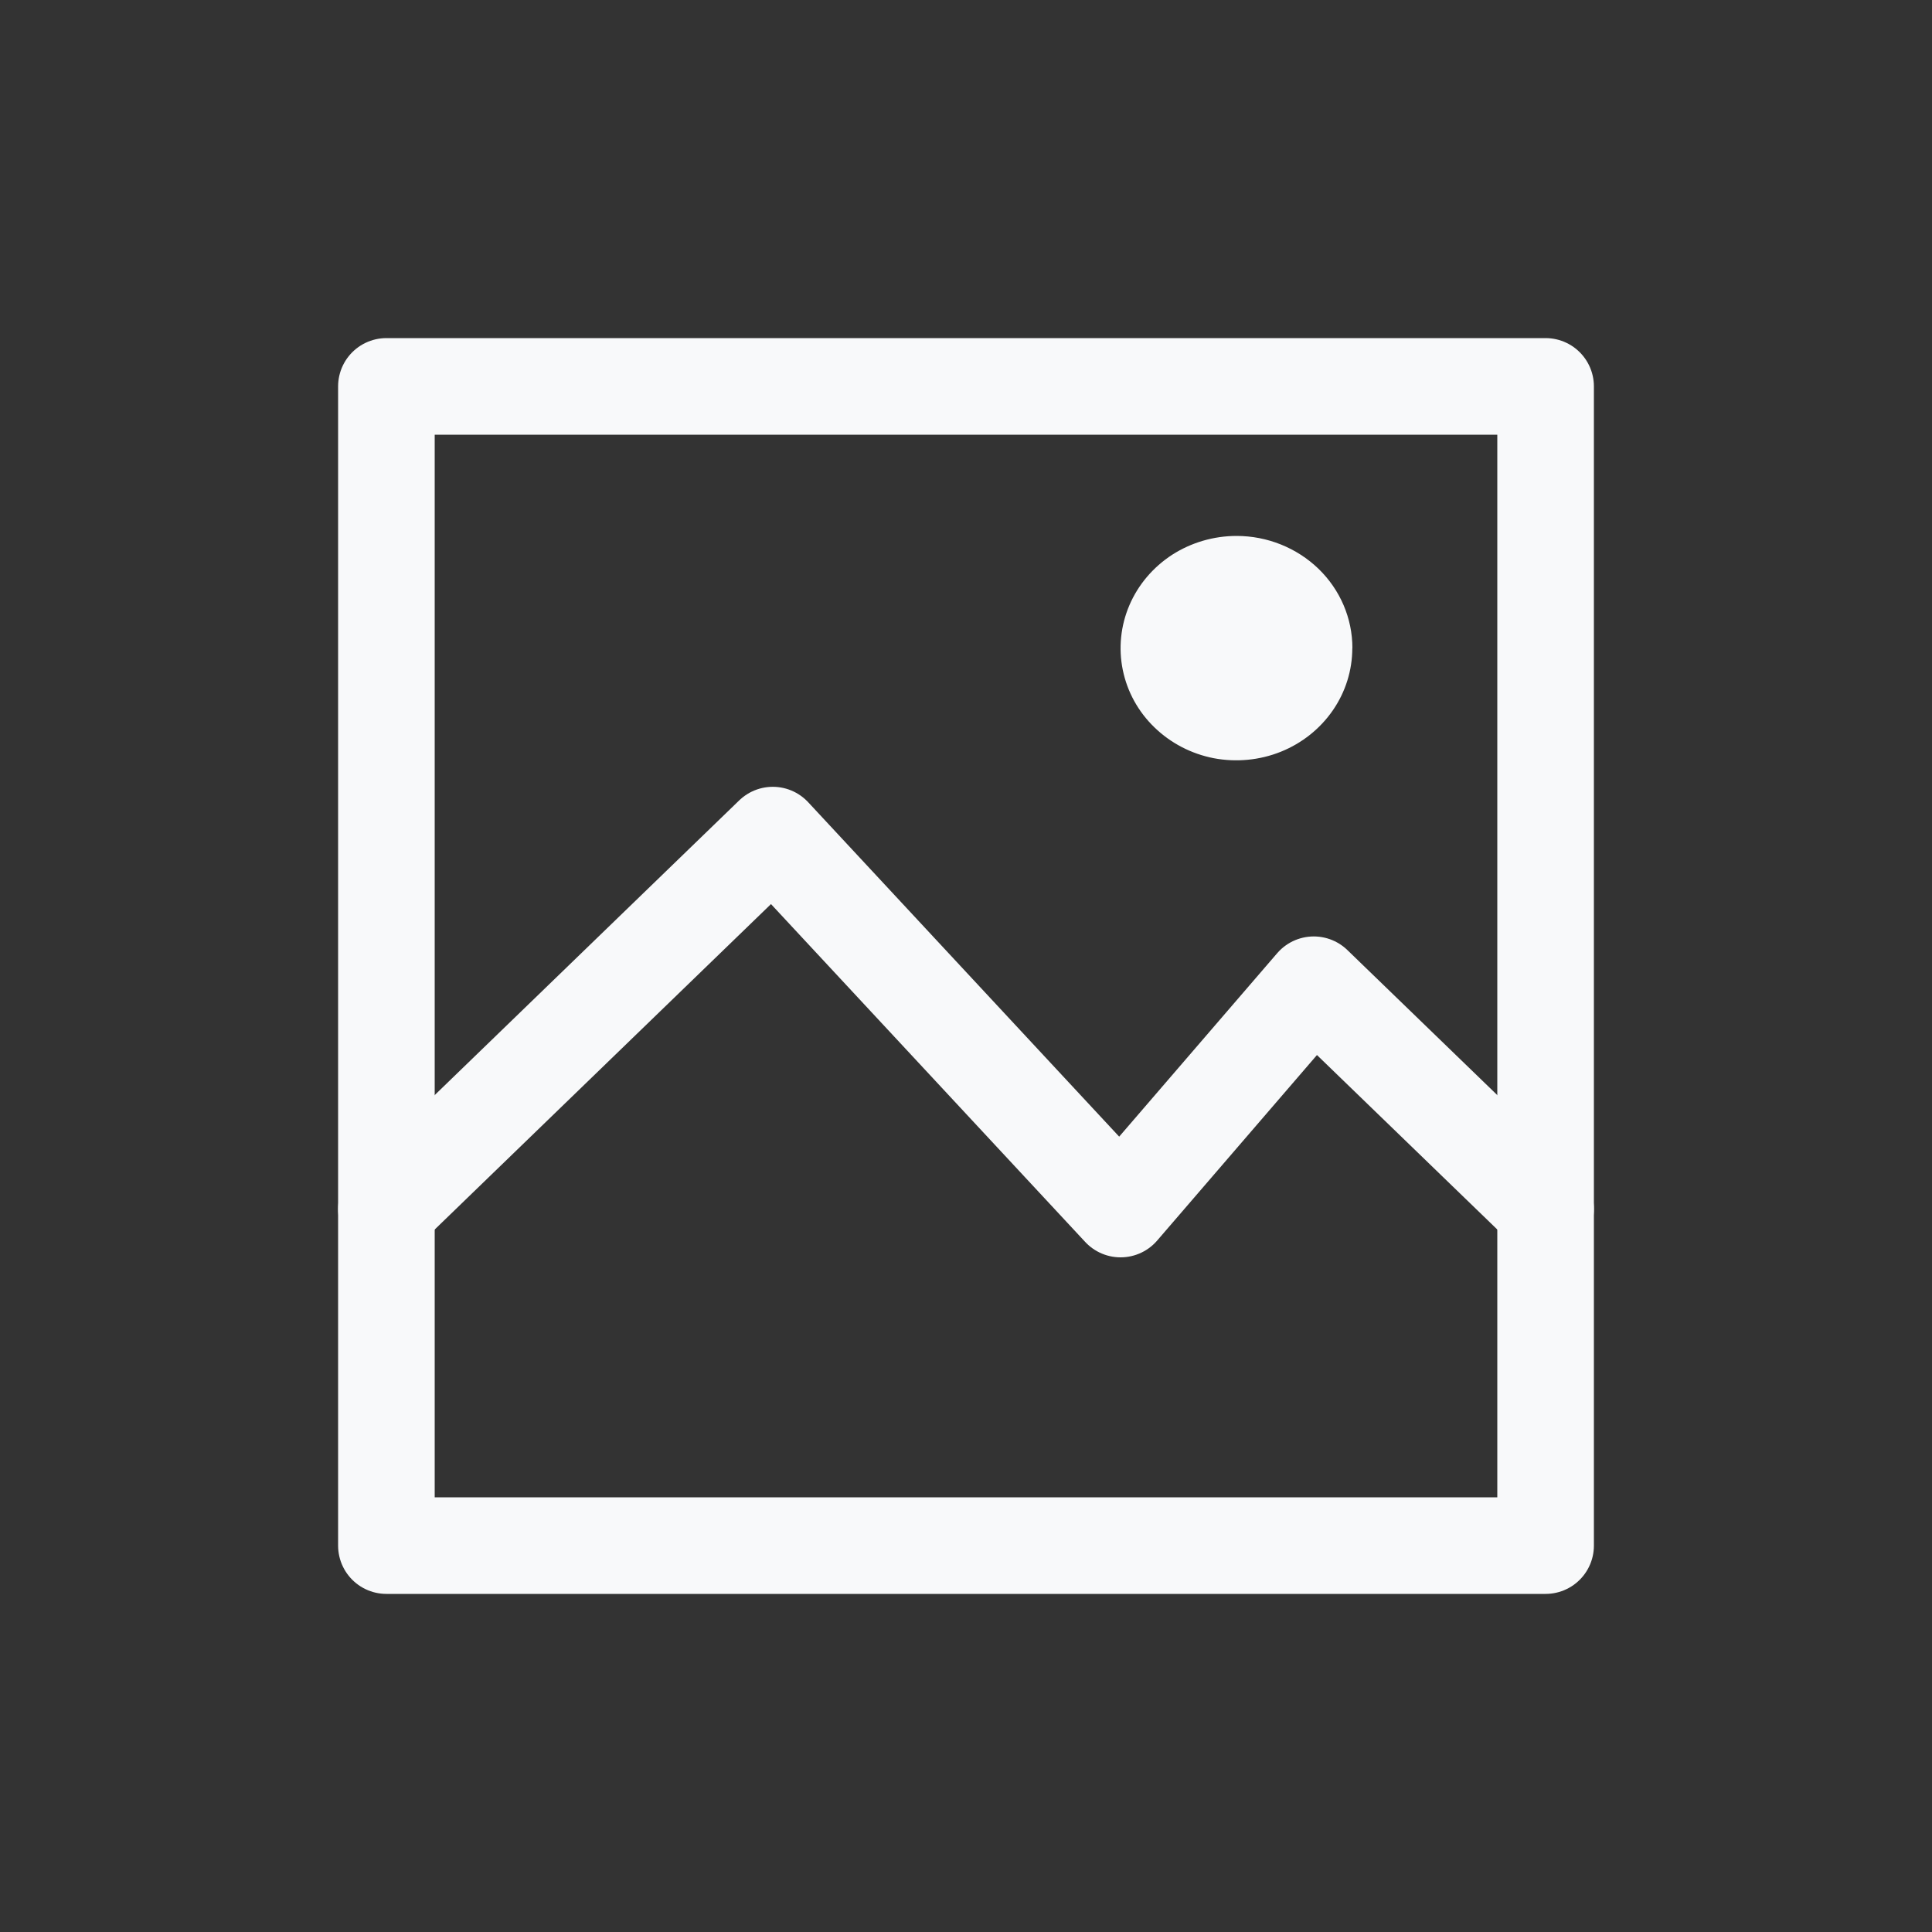 <svg viewBox="0 0 20 20" fill="none" xmlns="http://www.w3.org/2000/svg">
<rect x="0" y="0" width="20" height="20" fill="#333333" stroke="none"/>
<path d="M13.999 6.709C13.999 6.939 13.929 7.163 13.797 7.354C13.665 7.545 13.478 7.694 13.259 7.782C13.04 7.87 12.798 7.893 12.565 7.849C12.333 7.804 12.119 7.693 11.951 7.53C11.783 7.368 11.669 7.161 11.623 6.935C11.577 6.71 11.601 6.476 11.692 6.264C11.783 6.052 11.937 5.871 12.134 5.743C12.332 5.616 12.564 5.548 12.801 5.548C13.119 5.548 13.424 5.671 13.649 5.888C13.874 6.106 14 6.401 14 6.709" fill="#F8F9FA"/>
<path d="M4 12.516L8 8.645L11.6 12.516L13.6 10.194L16 12.516" stroke="#F8F9FA" stroke-linecap="round" stroke-linejoin="round"/>
<path d="M4 16V4H16V16H4Z" stroke="#F8F9FA" stroke-linejoin="round"/>
</svg>
